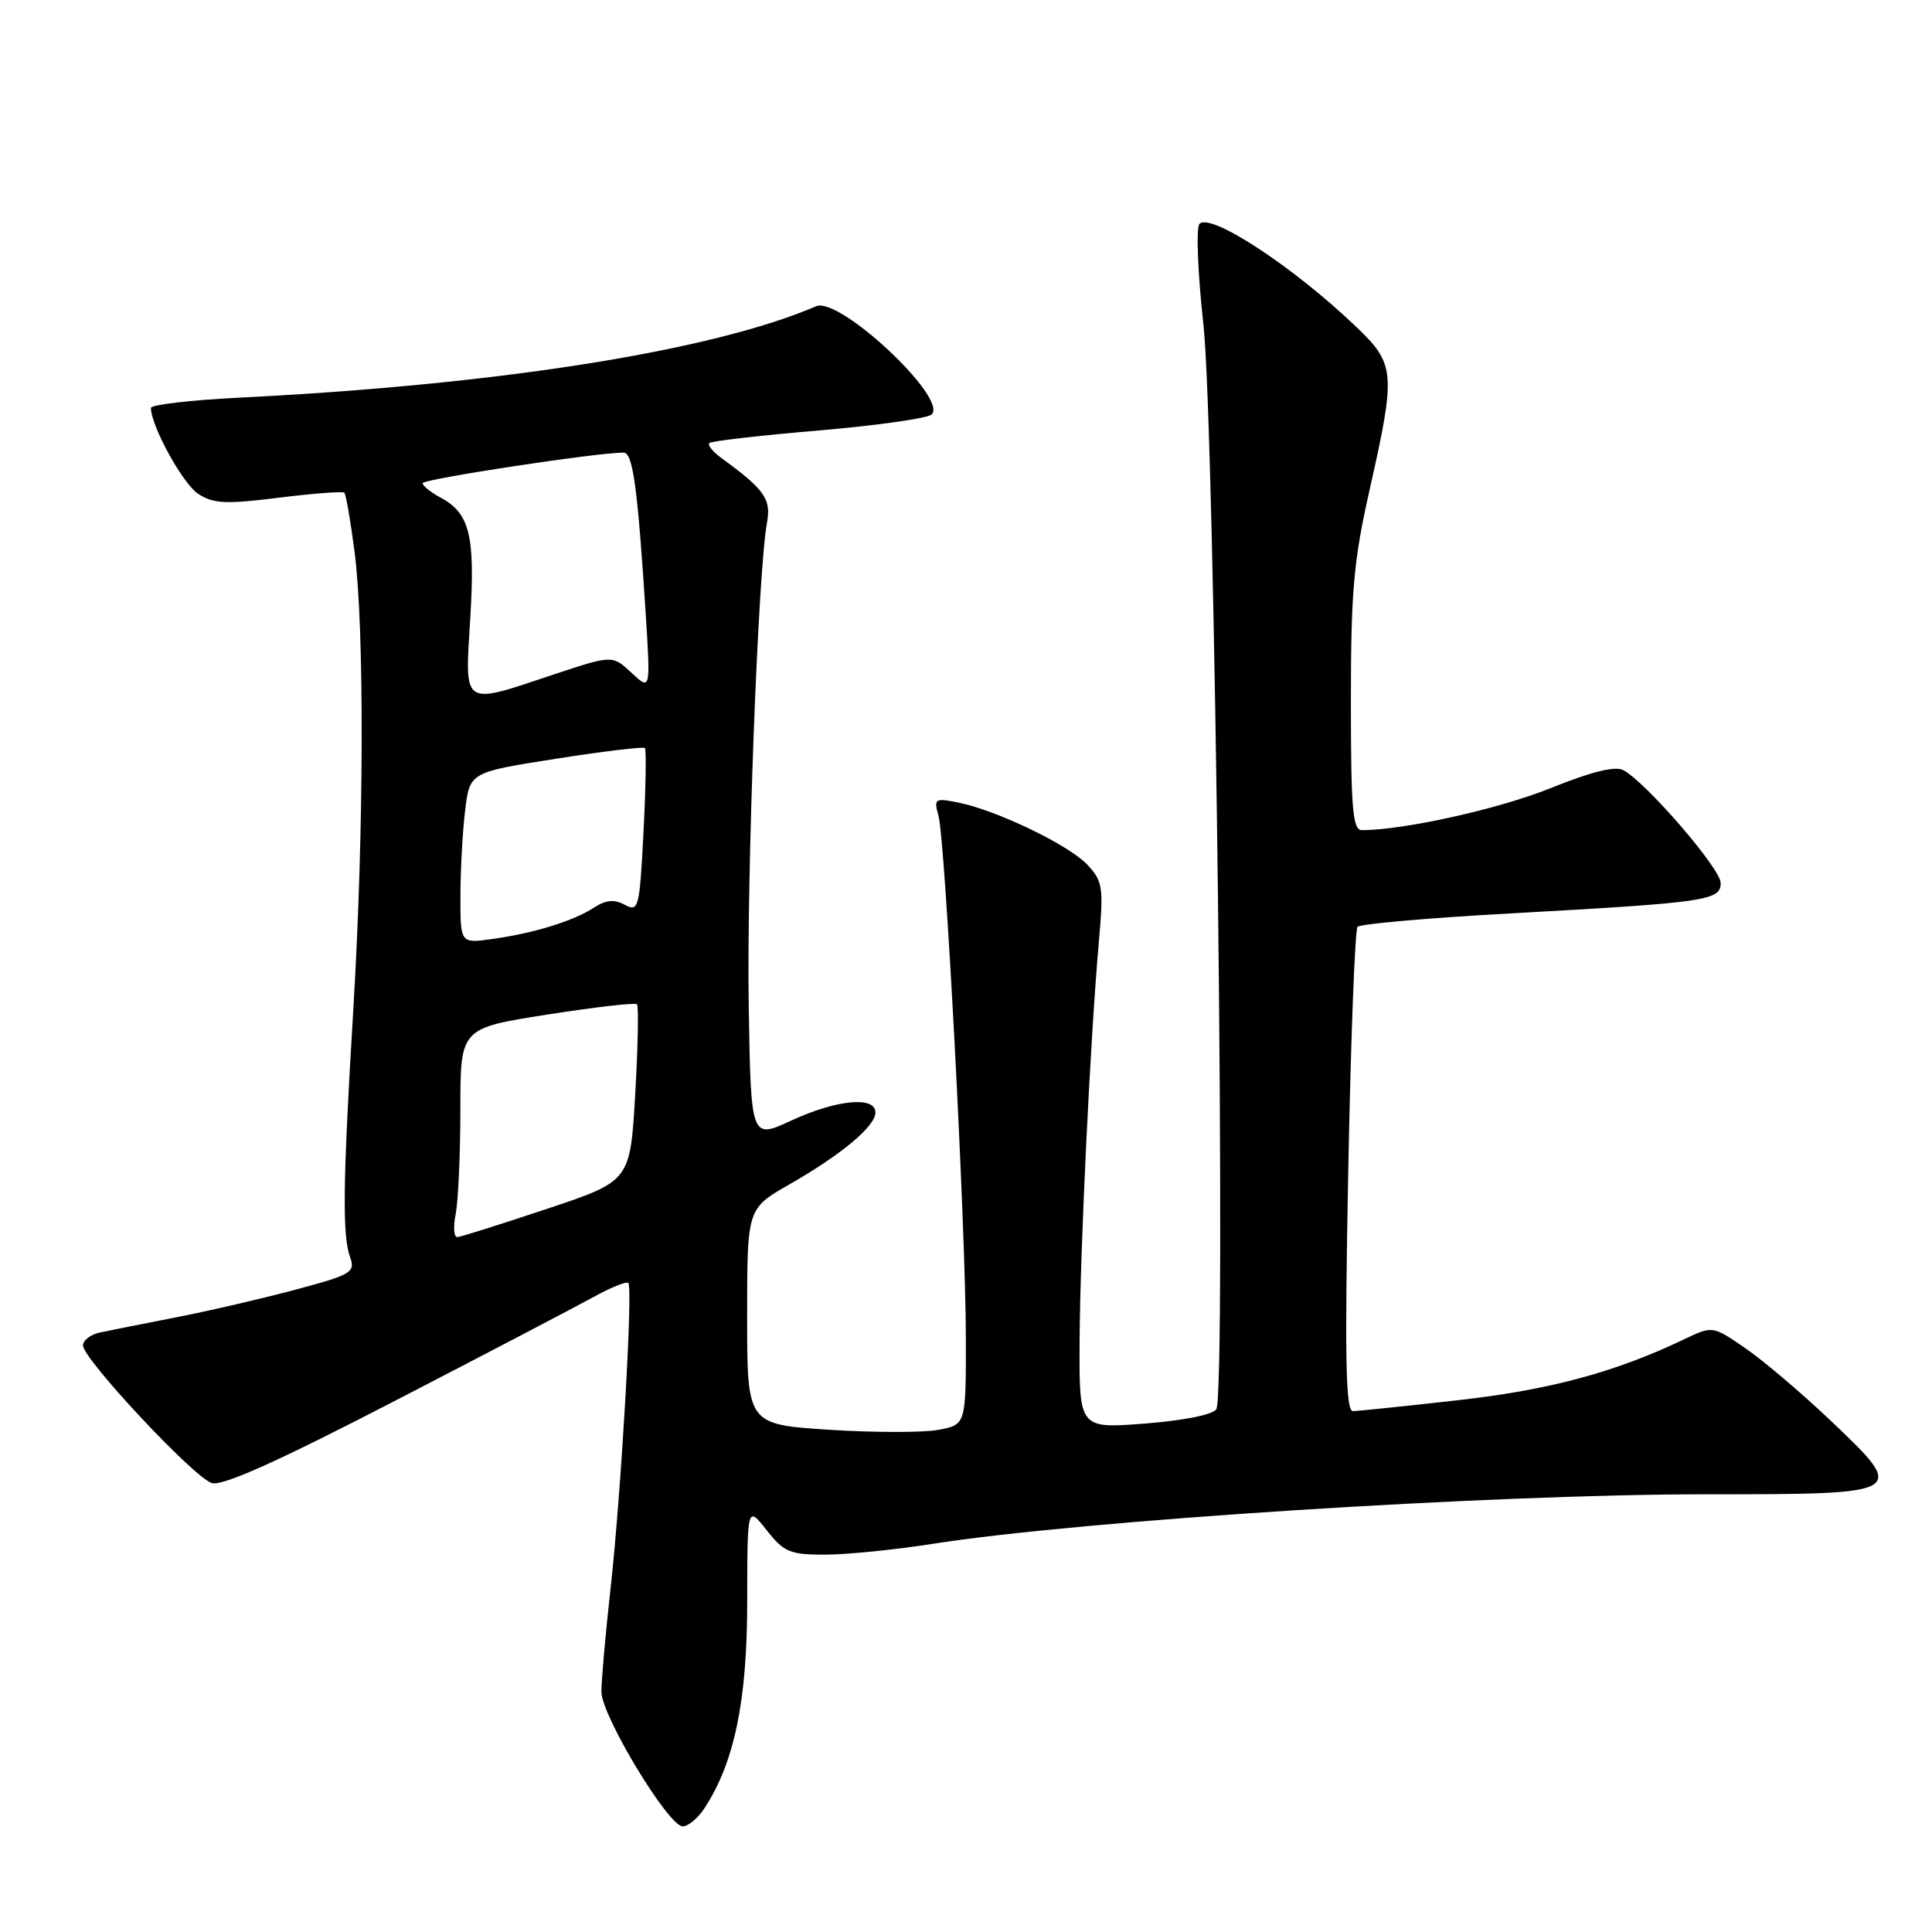 <?xml version="1.0" encoding="UTF-8" standalone="no"?>
<!DOCTYPE svg PUBLIC "-//W3C//DTD SVG 1.1//EN" "http://www.w3.org/Graphics/SVG/1.1/DTD/svg11.dtd" >
<svg xmlns="http://www.w3.org/2000/svg" xmlns:xlink="http://www.w3.org/1999/xlink" version="1.1" viewBox="0 0 256 256">
 <g >
 <path fill="currentColor"
d=" M 93.34 239.61 C 97.31 233.54 99.00 225.42 99.01 212.28 C 99.02 199.50 99.02 199.50 101.58 202.75 C 103.88 205.67 104.67 206.00 109.32 206.00 C 112.17 205.99 118.55 205.36 123.50 204.58 C 143.28 201.47 197.42 198.00 226.11 198.00 C 252.82 198.00 252.84 197.98 242.40 188.08 C 238.58 184.46 233.53 180.19 231.18 178.58 C 226.92 175.67 226.92 175.67 223.21 177.44 C 214.02 181.83 205.39 184.16 193.24 185.53 C 186.24 186.32 179.95 186.97 179.27 186.98 C 178.31 187.00 178.17 180.05 178.65 155.25 C 178.98 137.79 179.54 123.19 179.88 122.81 C 180.22 122.43 189.28 121.63 200.00 121.04 C 226.19 119.59 228.00 119.33 228.00 117.00 C 228.00 115.11 218.12 103.67 215.10 102.05 C 214.02 101.47 210.84 102.26 205.42 104.45 C 198.63 107.19 185.98 110.00 180.46 110.00 C 179.24 110.00 179.00 107.23 179.00 92.94 C 179.00 78.36 179.36 74.27 181.50 64.81 C 184.97 49.41 184.88 48.26 179.75 43.35 C 171.41 35.36 160.44 28.16 158.94 29.66 C 158.47 30.13 158.70 36.14 159.46 43.01 C 160.99 56.94 162.51 184.57 161.17 186.73 C 160.72 187.45 156.83 188.23 151.70 188.63 C 143.00 189.30 143.00 189.30 143.05 177.90 C 143.11 165.92 144.45 137.93 145.61 124.72 C 146.24 117.55 146.12 116.76 144.07 114.57 C 141.60 111.95 132.08 107.37 126.97 106.34 C 123.87 105.72 123.72 105.82 124.35 108.09 C 125.26 111.36 127.96 162.69 127.98 177.14 C 128.00 188.78 128.00 188.78 124.35 189.46 C 122.34 189.84 115.81 189.83 109.85 189.45 C 99.00 188.74 99.00 188.74 99.00 174.44 C 99.00 160.15 99.00 160.15 104.53 156.98 C 111.49 153.00 116.00 149.24 116.00 147.41 C 116.00 145.21 110.85 145.70 104.85 148.48 C 99.50 150.96 99.50 150.96 99.21 133.23 C 98.93 115.95 100.45 75.68 101.62 69.33 C 102.21 66.11 101.37 64.91 95.50 60.62 C 94.40 59.82 93.73 58.95 94.00 58.70 C 94.28 58.44 100.80 57.69 108.50 57.04 C 116.20 56.38 122.93 55.43 123.45 54.92 C 125.66 52.78 111.22 39.25 108.14 40.58 C 94.37 46.50 66.16 50.97 31.75 52.69 C 25.29 53.01 20.00 53.63 20.00 54.05 C 20.00 56.43 24.21 64.09 26.25 65.43 C 28.27 66.75 29.89 66.83 36.94 65.95 C 41.50 65.38 45.41 65.08 45.63 65.29 C 45.84 65.51 46.45 69.02 46.98 73.09 C 48.30 83.32 48.23 110.34 46.81 133.84 C 45.43 156.79 45.34 163.71 46.40 166.62 C 47.10 168.57 46.54 168.91 39.33 170.84 C 35.02 172.00 27.90 173.66 23.50 174.52 C 19.10 175.38 14.49 176.30 13.25 176.56 C 12.01 176.82 11.00 177.60 11.00 178.28 C 11.00 180.07 25.67 195.76 28.05 196.51 C 29.44 196.96 36.69 193.71 52.27 185.65 C 64.50 179.33 76.38 173.11 78.68 171.84 C 80.98 170.57 83.04 169.75 83.26 170.01 C 83.88 170.76 82.28 198.15 80.90 210.50 C 80.23 216.55 79.68 222.71 79.69 224.18 C 79.71 227.35 88.56 242.00 90.46 242.00 C 91.18 242.00 92.48 240.92 93.34 239.61 Z  M 60.38 160.88 C 60.72 159.16 61.00 152.91 61.00 146.99 C 61.00 136.24 61.00 136.24 72.49 134.44 C 78.80 133.45 84.16 132.83 84.40 133.07 C 84.64 133.31 84.53 138.68 84.17 145.00 C 83.50 156.50 83.50 156.50 72.50 160.17 C 66.45 162.19 61.11 163.88 60.62 163.92 C 60.14 163.97 60.03 162.59 60.38 160.88 Z  M 61.01 118.76 C 61.01 115.32 61.29 110.21 61.63 107.42 C 62.24 102.33 62.24 102.33 73.66 100.54 C 79.94 99.55 85.25 98.92 85.45 99.12 C 85.65 99.33 85.57 104.32 85.27 110.21 C 84.74 120.39 84.62 120.87 82.79 119.89 C 81.38 119.13 80.28 119.24 78.68 120.28 C 75.97 122.04 70.81 123.64 65.25 124.42 C 61.00 125.02 61.00 125.02 61.01 118.76 Z  M 62.31 81.96 C 62.98 70.97 62.25 68.01 58.39 65.94 C 57.08 65.24 56.00 64.38 56.00 64.02 C 56.00 63.48 79.45 59.91 82.65 59.98 C 83.87 60.00 84.49 64.64 85.57 81.50 C 86.20 91.50 86.20 91.50 83.67 89.14 C 81.14 86.79 81.14 86.79 73.32 89.39 C 61.11 93.46 61.59 93.78 62.31 81.96 Z "/>
</g>
</svg>